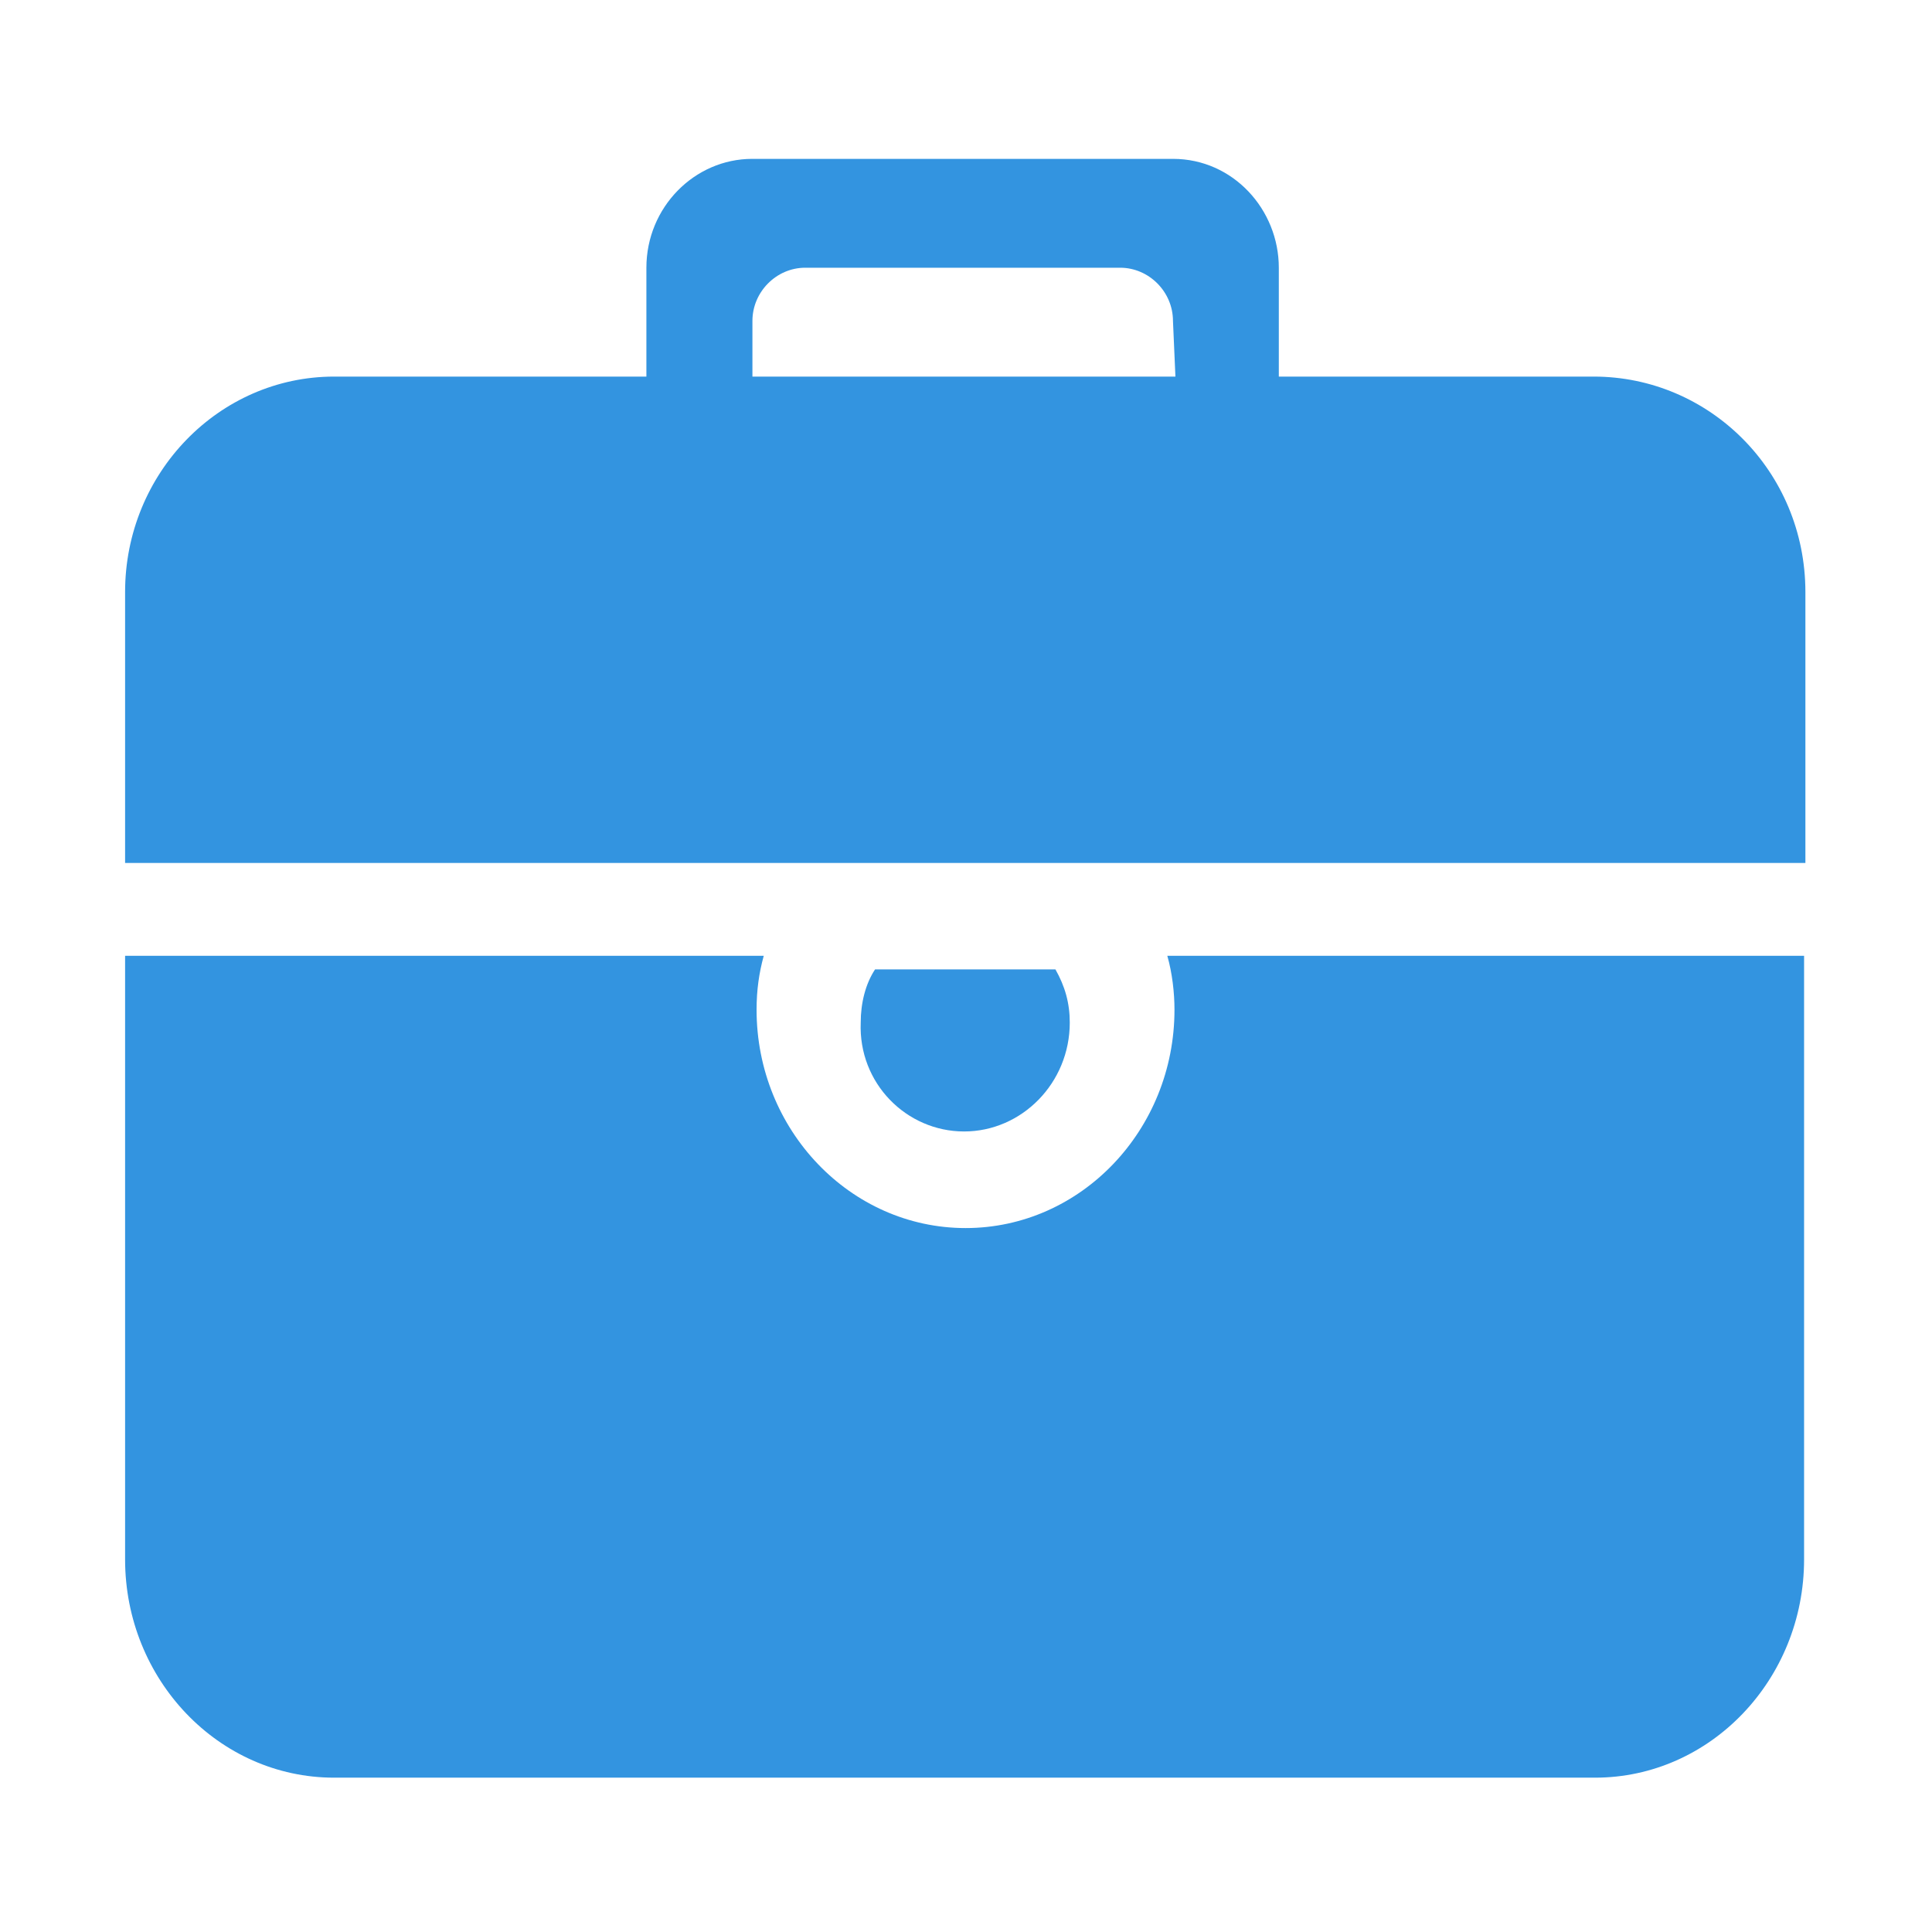<svg t="1608778056064" class="icon" viewBox="0 0 1024 1024" version="1.1" xmlns="http://www.w3.org/2000/svg" p-id="12399" width="200" height="200"><path d="M567 542c0-10.3-2.5-19.2-7.6-28.2h-95.6c-5.1 7.7-7.6 17.9-7.6 28.2-1.3 32.1 24.2 57.7 54.8 57.7 30.5 0 56-25.6 56-57.7zM398.8 199.6v-29.5c0-15.4 12.7-28.2 28-28.2h166.9c15.3 0 28 12.8 28 28.2l1.3 29.5H398.8z m445.9 0H677.8v-57.7c0-30.8-24.2-57.7-56.1-57.7h-223c-30.6 0-56.1 25.7-56.1 57.7v57.7H177.1c-61.1 0-110.8 51.3-110.8 114.2v143.6h890.6V313.7c-0.1-64.1-51-114.1-112.2-114.1z" fill="#3394E0" p-id="12400"></path><path d="M622.5 535.2c0 63.7-49.6 115.7-110.7 115.7S401 598.9 401 535.2c0-10.4 1.3-19.5 3.8-28.6H66.3v319.9c0 63.7 49.6 115.7 110.8 115.7h668.3c61.1 0 110.8-52 110.8-115.7V506.6H618.7c2.6 9.1 3.8 19.5 3.8 28.6" fill="#3394E0" p-id="12401"></path></svg>